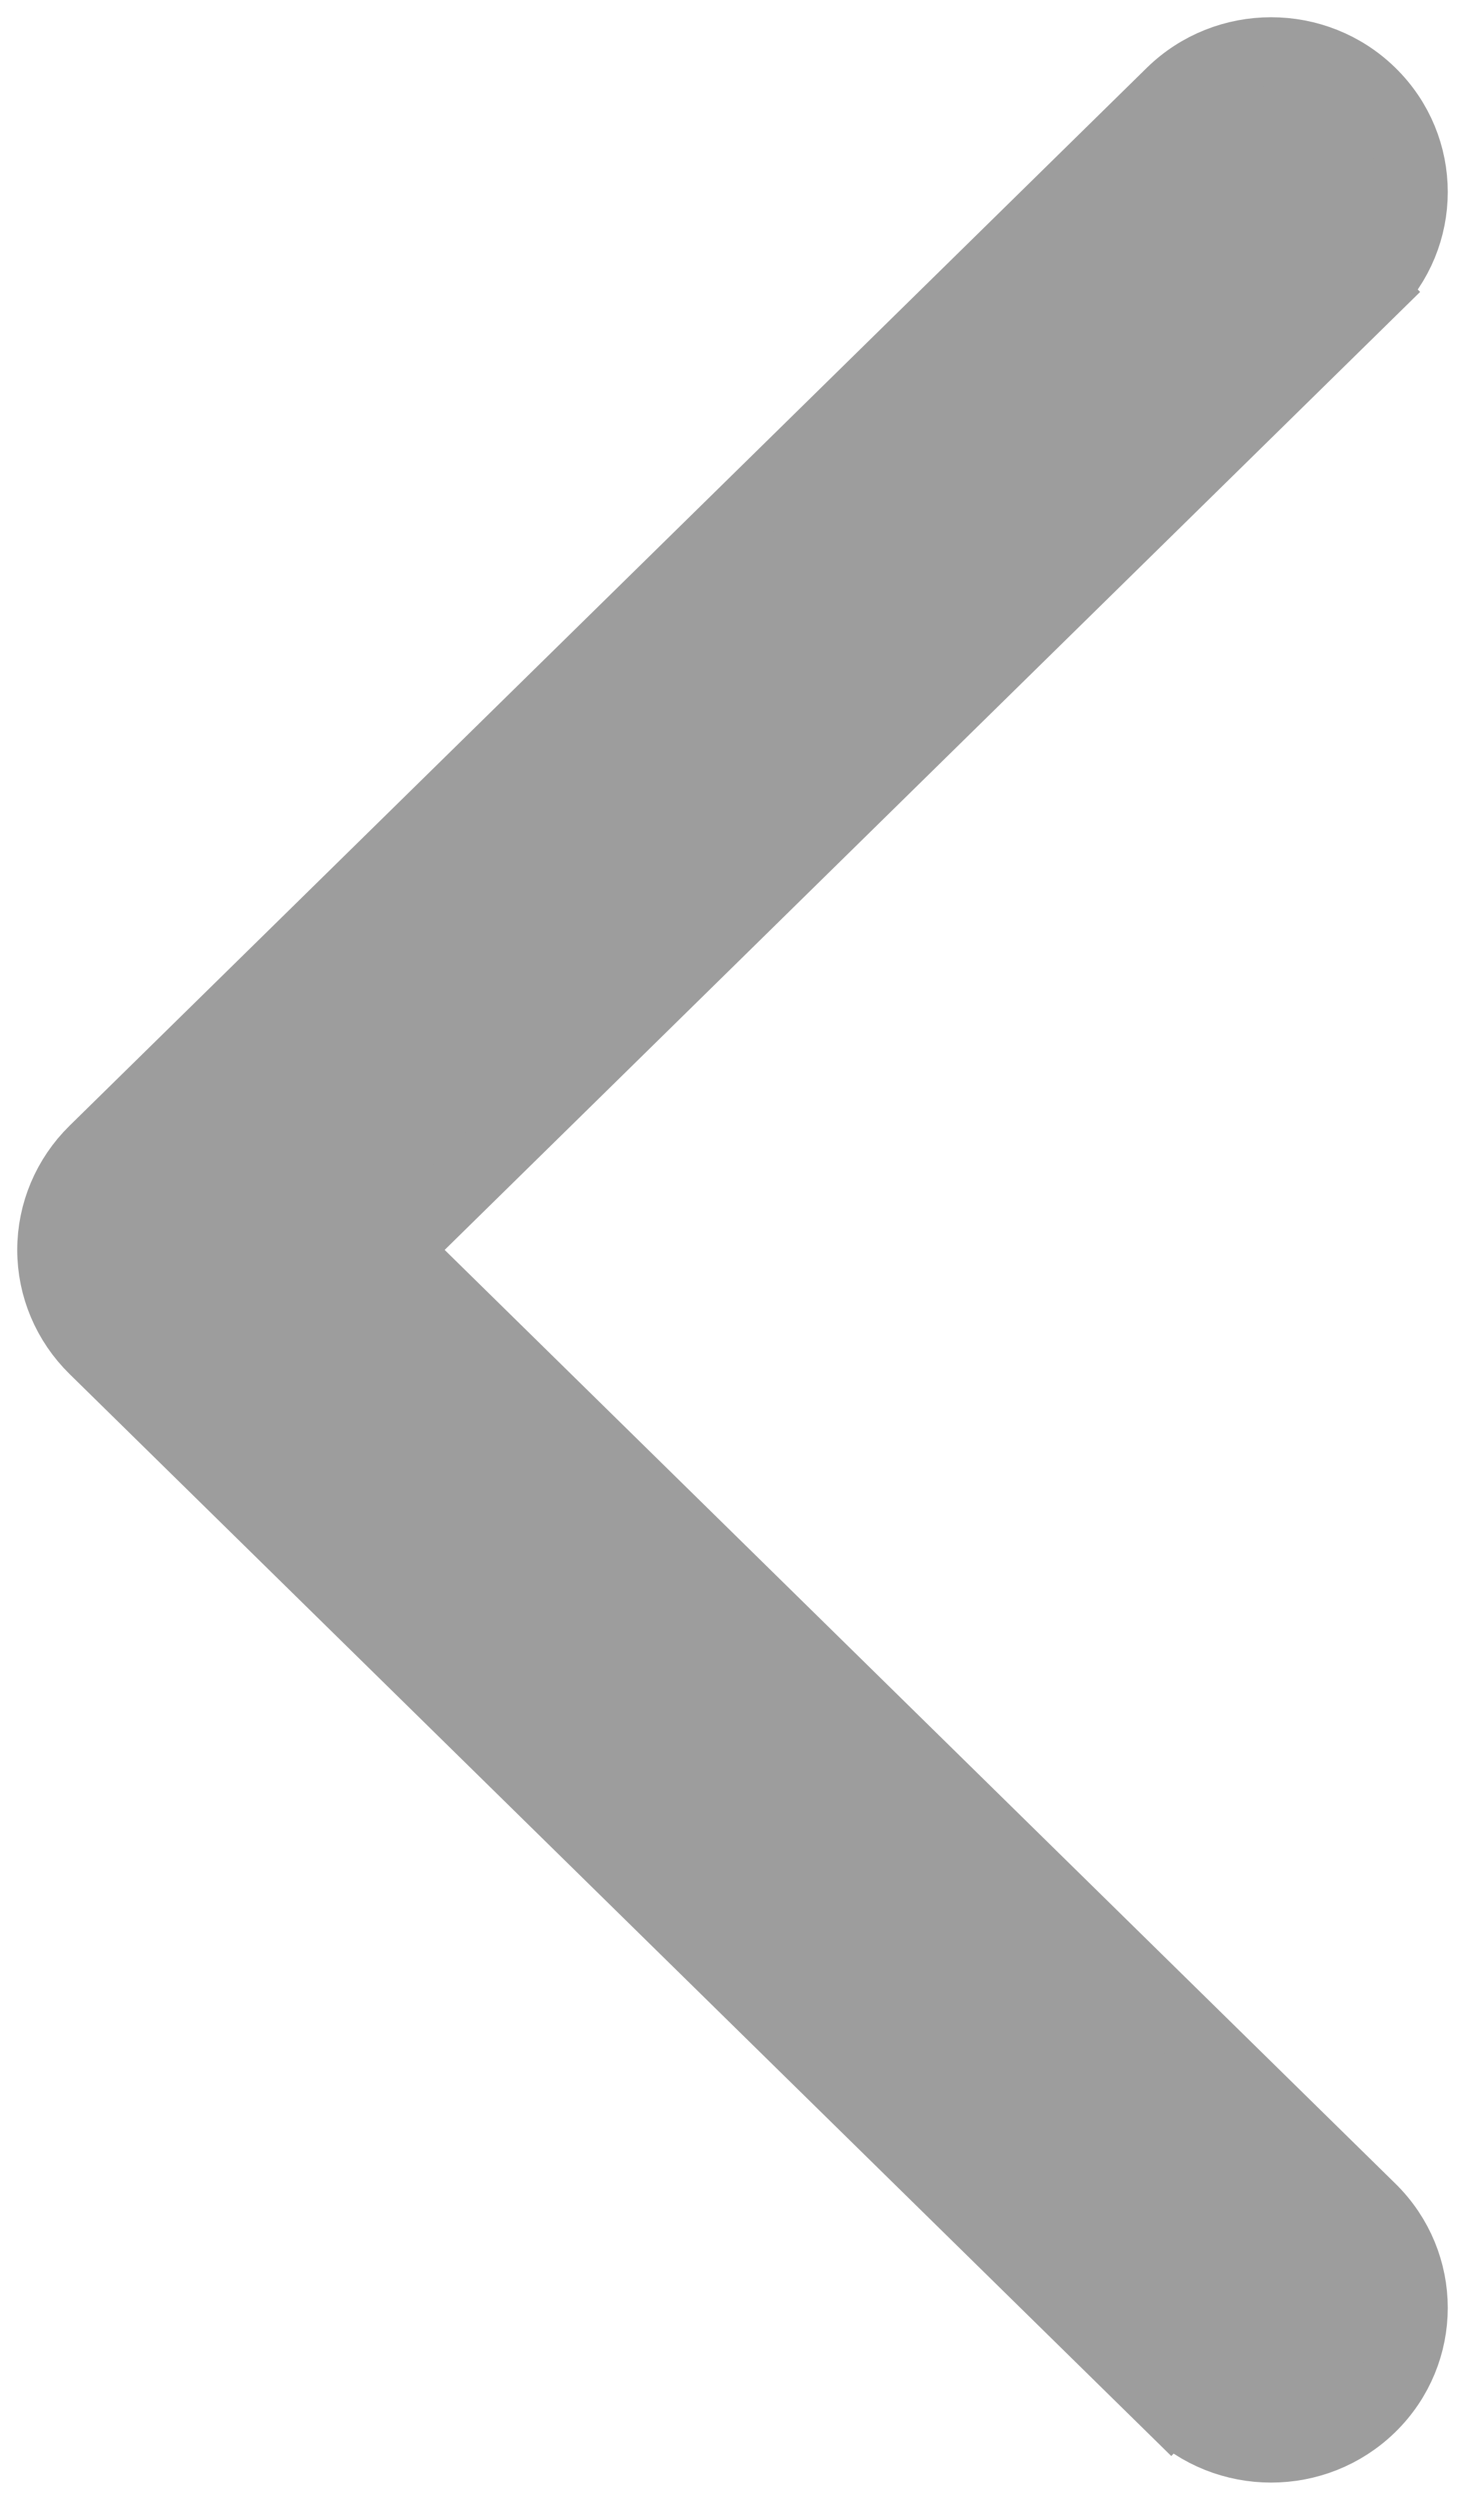 <svg width="17" height="29" viewBox="0 0 17 29" fill="none" xmlns="http://www.w3.org/2000/svg">
<path d="M1.086 13.346L1.086 13.346L13.586 1.074C14.23 0.442 15.27 0.442 15.914 1.074C16.562 1.71 16.562 2.744 15.914 3.381L15.634 3.095L15.914 3.381L4.589 14.5L15.914 25.619C16.237 25.937 16.4 26.355 16.4 26.773C16.4 27.191 16.237 27.609 15.914 27.926C15.27 28.558 14.23 28.558 13.586 27.926L13.866 27.64L13.586 27.926L1.086 15.653C1.086 15.653 1.086 15.653 1.086 15.653C0.776 15.348 0.6 14.934 0.6 14.5C0.6 14.066 0.776 13.651 1.086 13.346Z" fill="#9D9D9D" stroke="#9D9D9D" stroke-width="0.8"/>
</svg>
